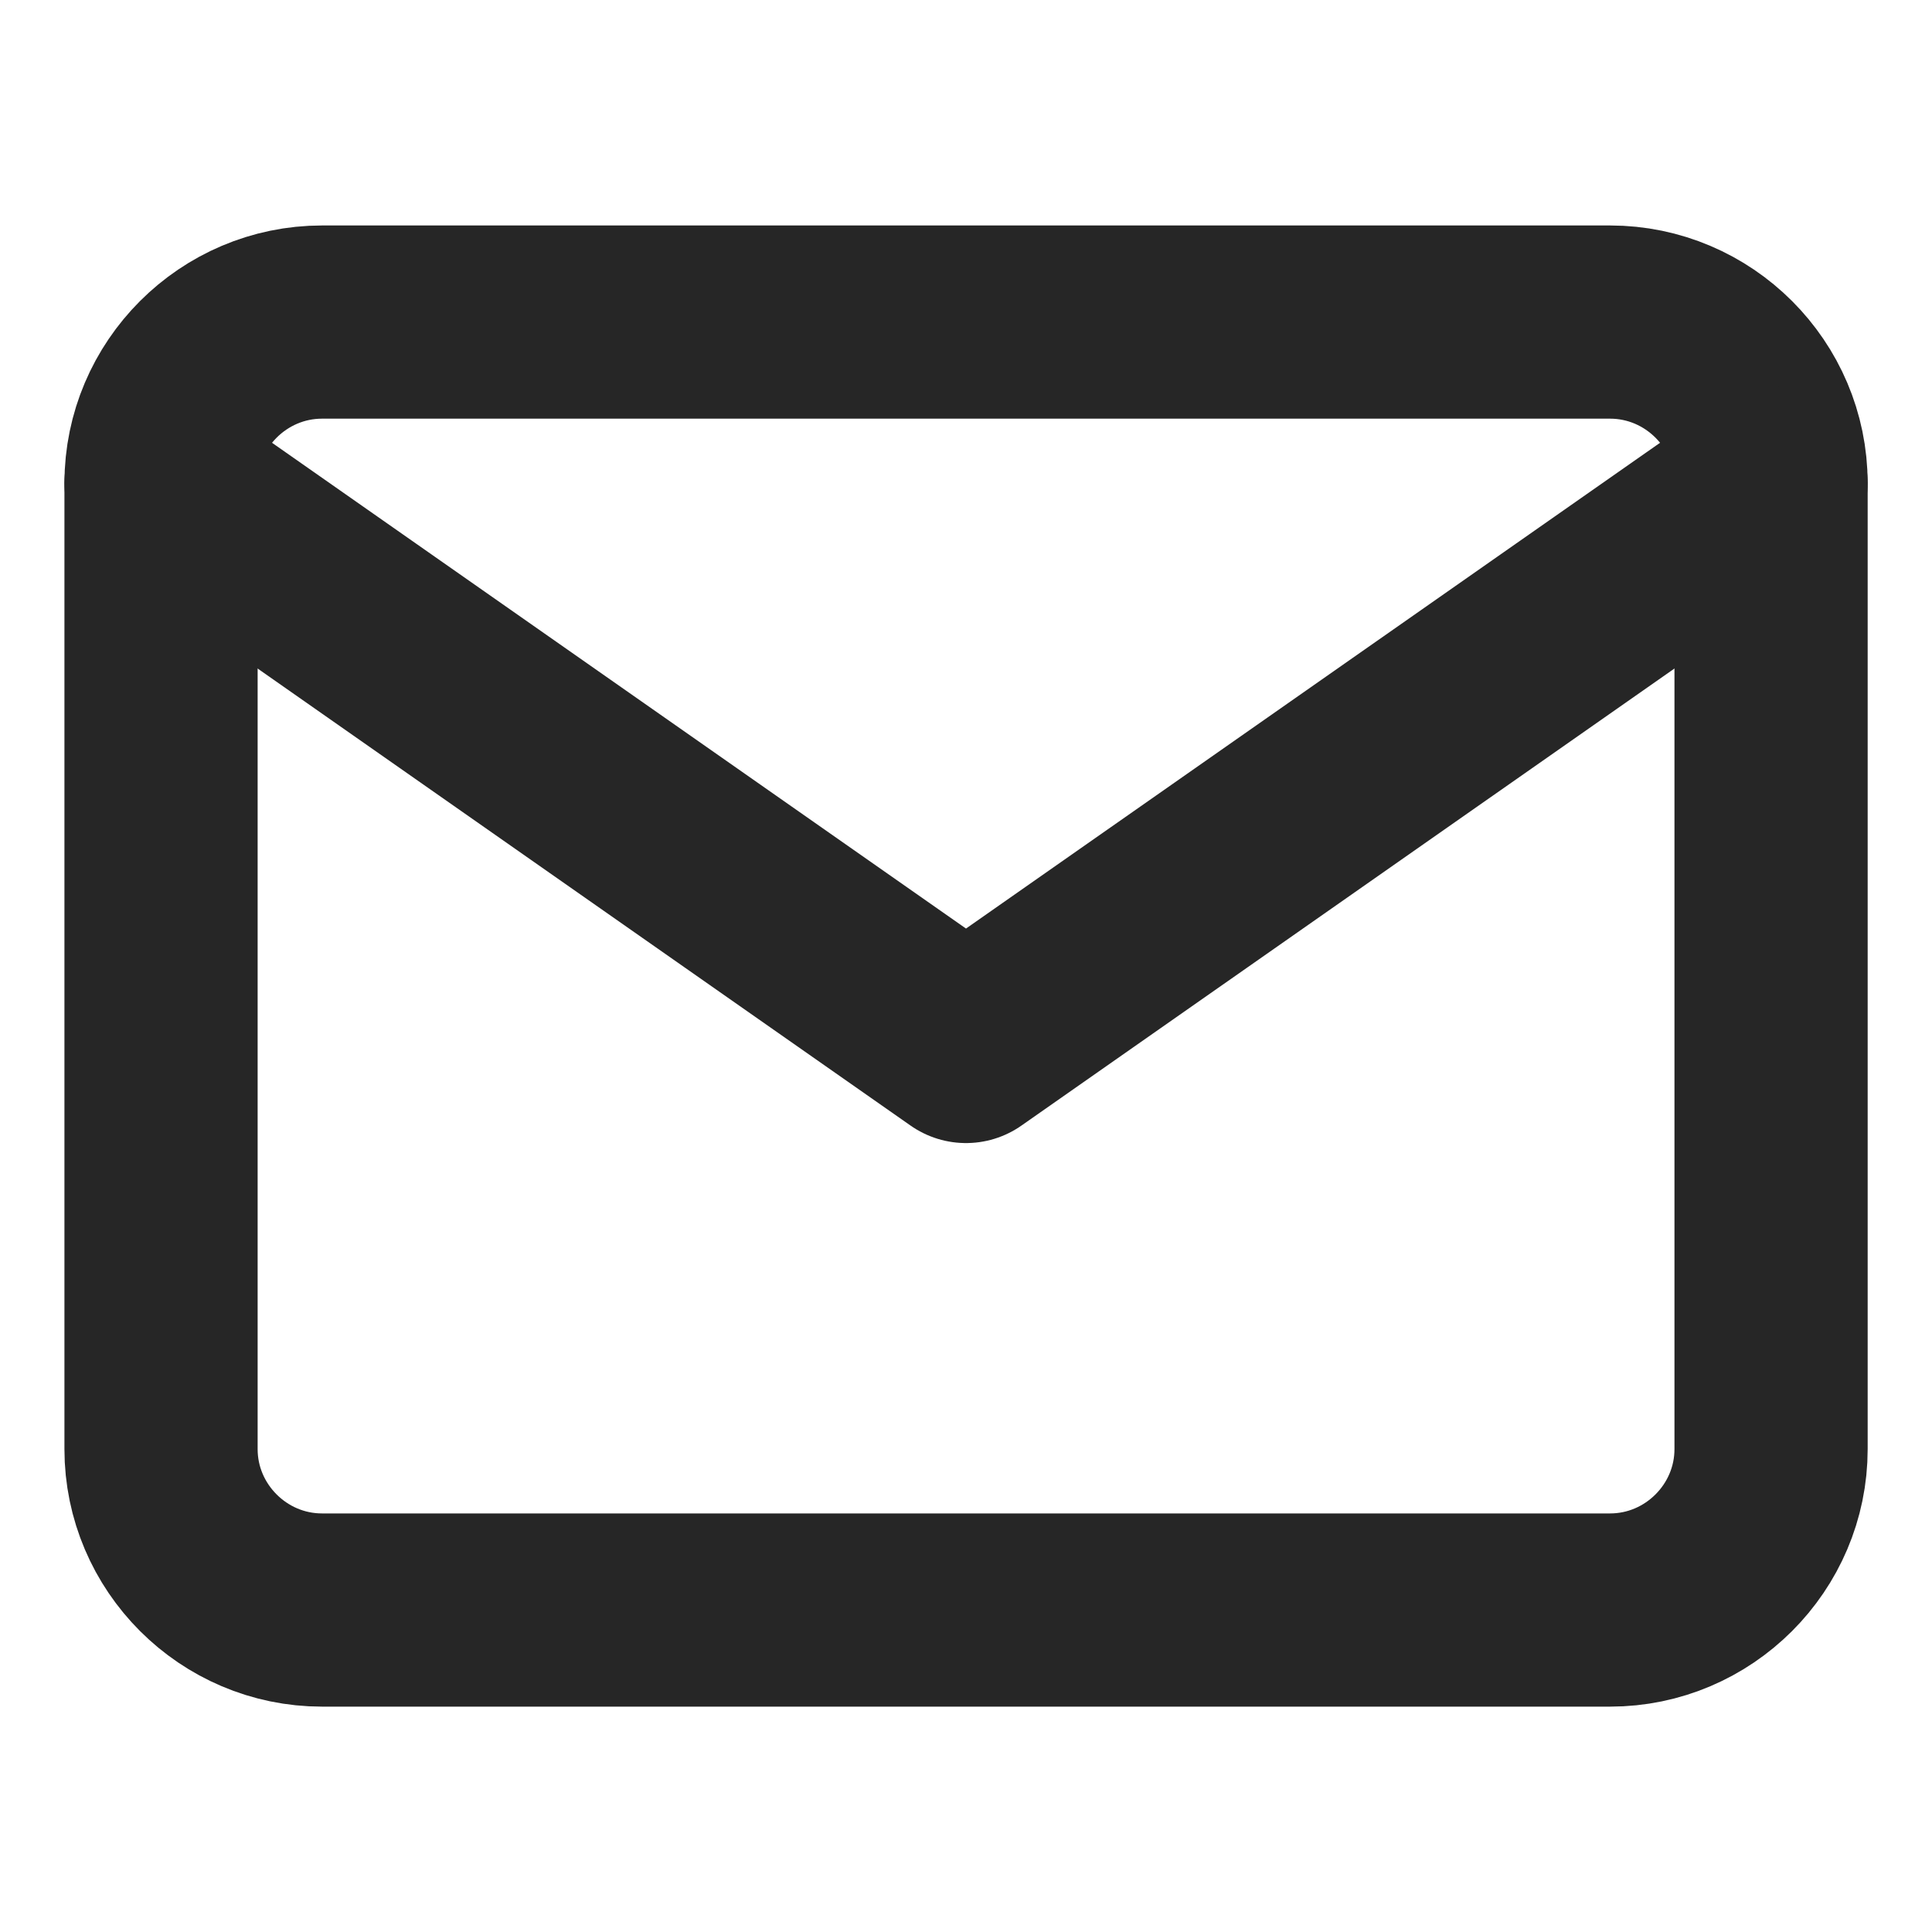 <svg width="20" height="20" viewBox="0 0 20 20" fill="none" xmlns="http://www.w3.org/2000/svg">
  <path d="M3.334 3.334H16.667C17.584 3.334 18.334 4.084 18.334 5.001V15.001C18.334 15.917 17.584 16.667 16.667 16.667H3.334C2.417 16.667 1.667 15.917 1.667 15.001V5.001C1.667 4.084 2.417 3.334 3.334 3.334Z" stroke="#262626" stroke-width="2" stroke-linecap="round" stroke-linejoin="round" />
  <path d="M18.334 5L10 10.833L1.667 5" stroke="#262626" stroke-width="2" stroke-linecap="round" stroke-linejoin="round" />
</svg>